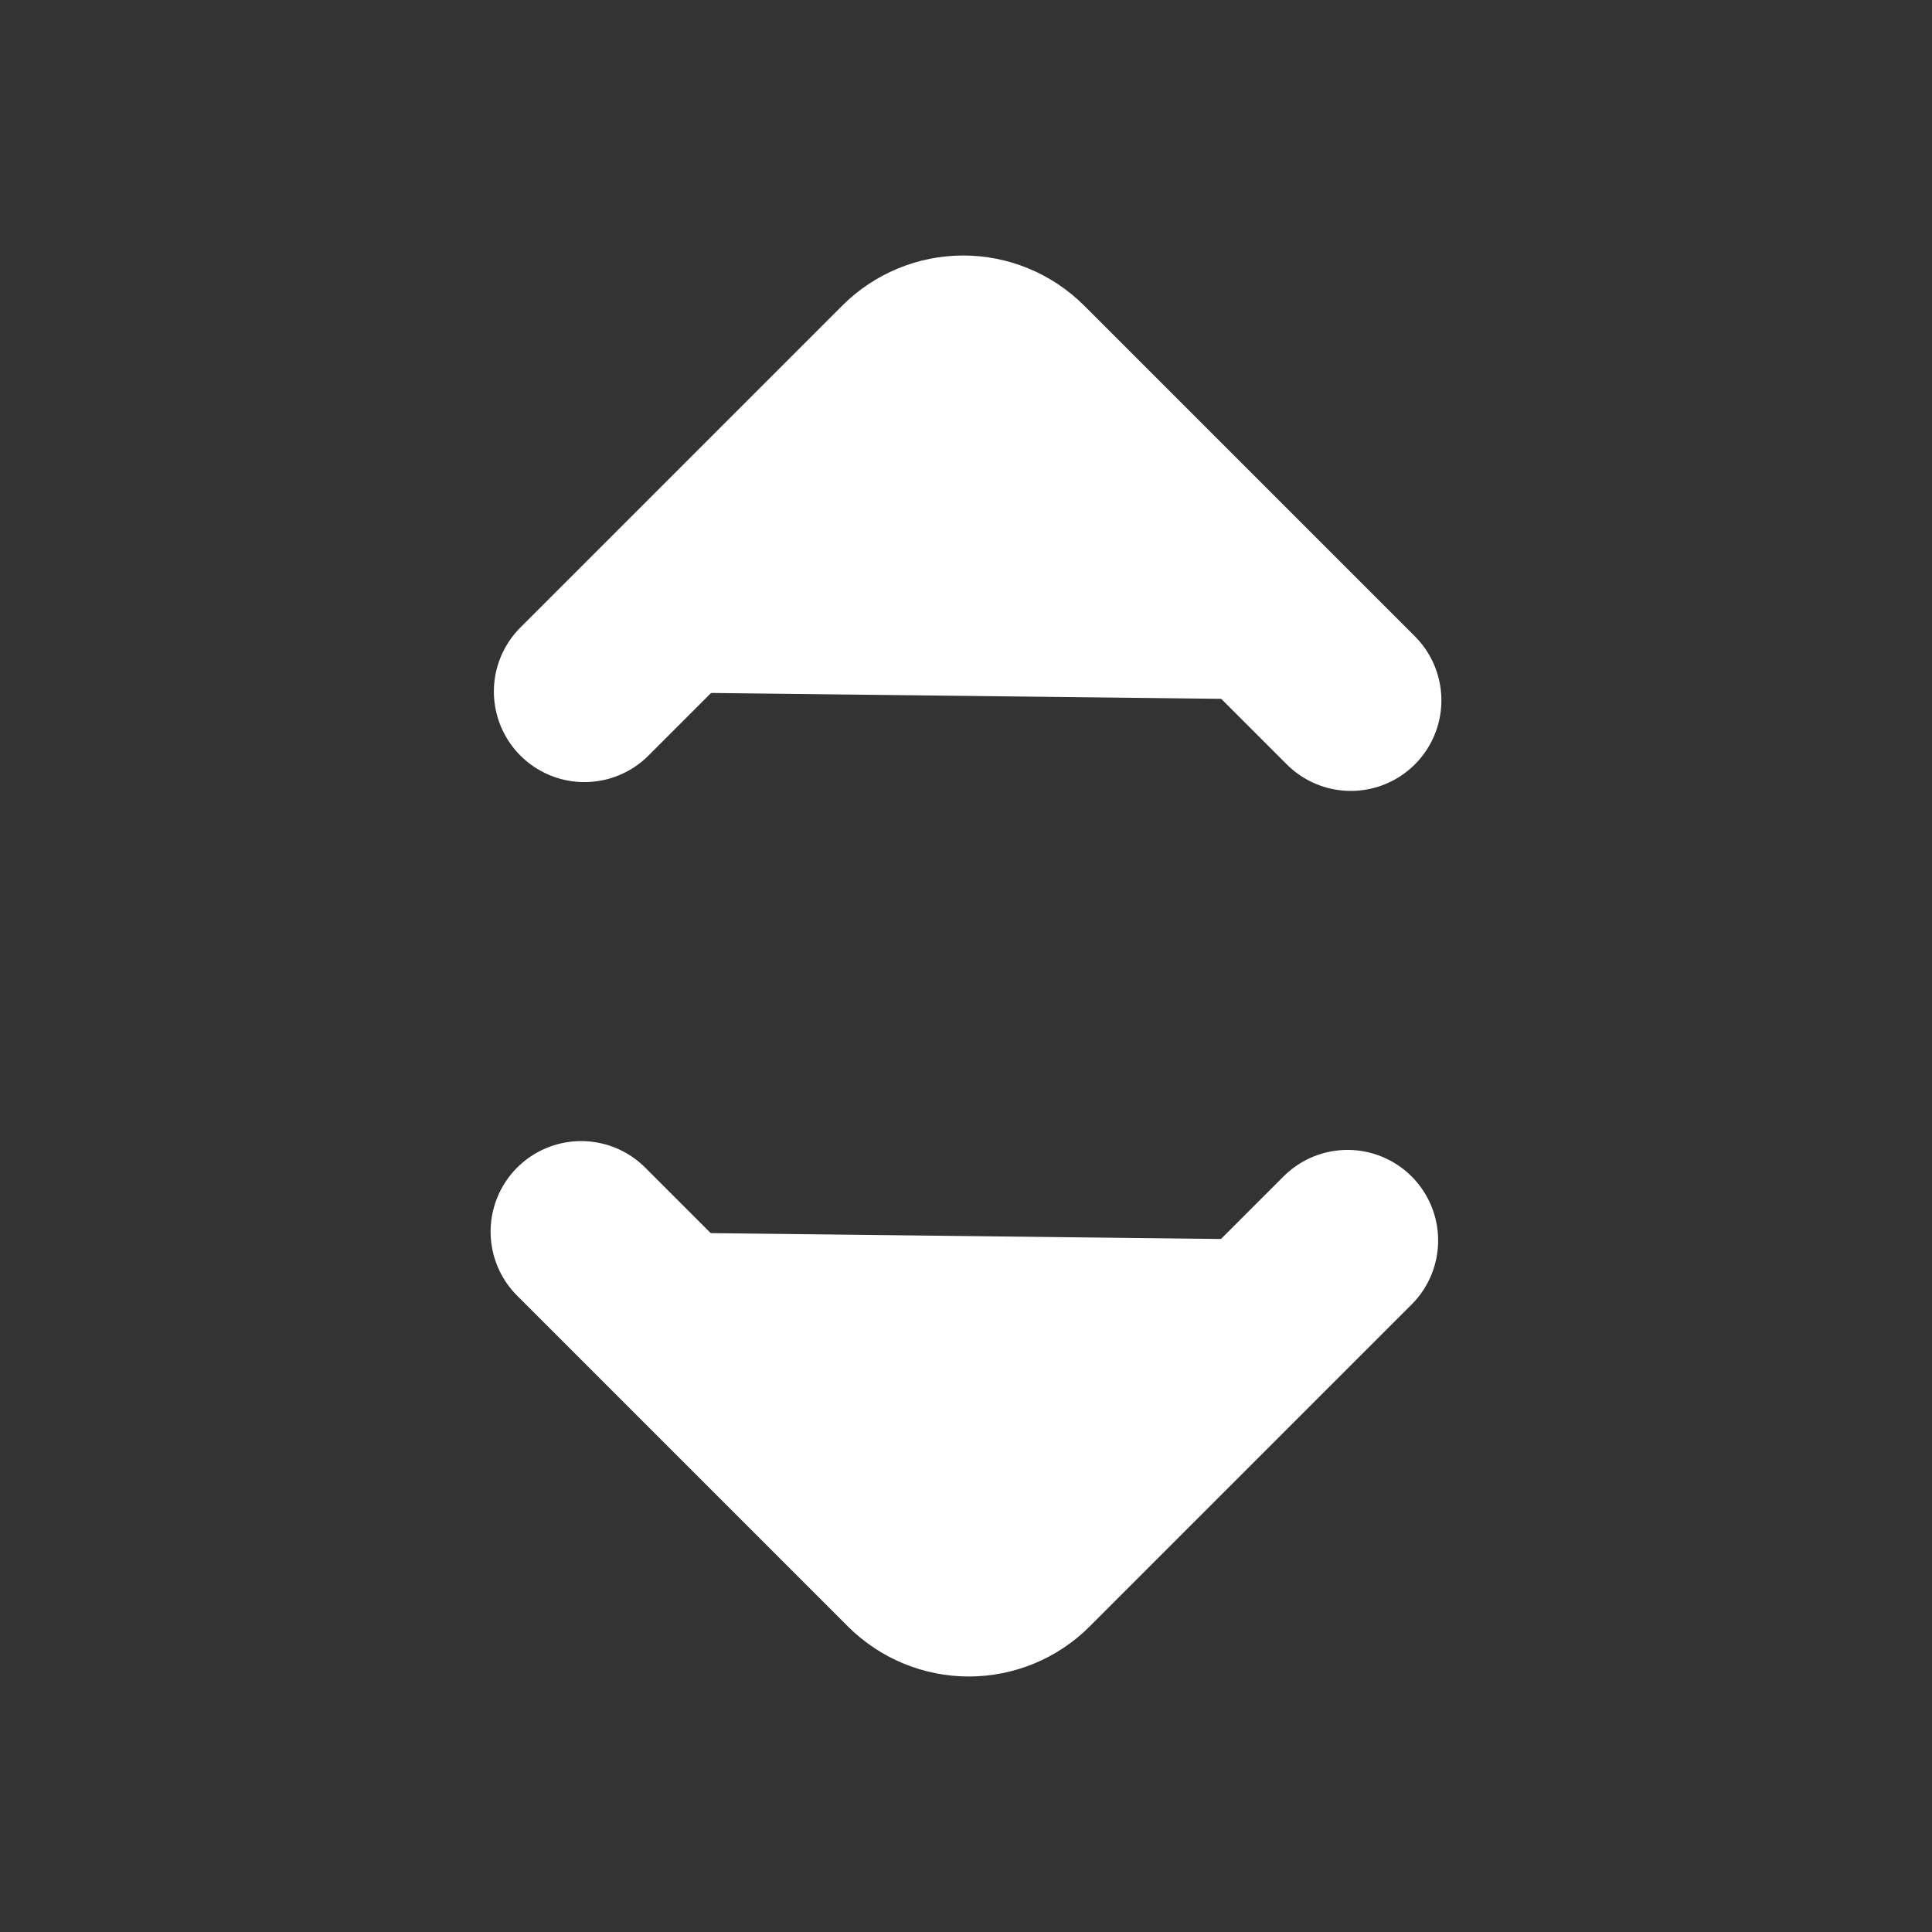<svg width="16" height="16" viewBox="0 0 16 16" fill="none" xmlns="http://www.w3.org/2000/svg">
<rect x="0" y="0" width="16" height="16" fill="#333333" stroke="none"/>
<path d="M11.187 5.8L8.447 3.06C8.322 2.936 8.153 2.866 7.977 2.866C7.801 2.866 7.632 2.936 7.507 3.06L4.84 5.727" fill="white"/>
<path d="M11.187 5.8L8.447 3.06C8.322 2.936 8.153 2.866 7.977 2.866C7.801 2.866 7.632 2.936 7.507 3.06L4.84 5.727" stroke="white" stroke-width="1.5" stroke-linecap="round" stroke-linejoin="bevel"/>
<path d="M4.813 10.2L7.553 12.94C7.678 13.064 7.847 13.134 8.023 13.134C8.2 13.134 8.369 13.064 8.493 12.94L11.16 10.273" fill="white"/>
<path d="M4.813 10.2L7.553 12.94C7.678 13.064 7.847 13.134 8.023 13.134C8.2 13.134 8.369 13.064 8.493 12.94L11.16 10.273" stroke="white" stroke-width="1.5" stroke-linecap="round" stroke-linejoin="bevel"/>
</svg>
